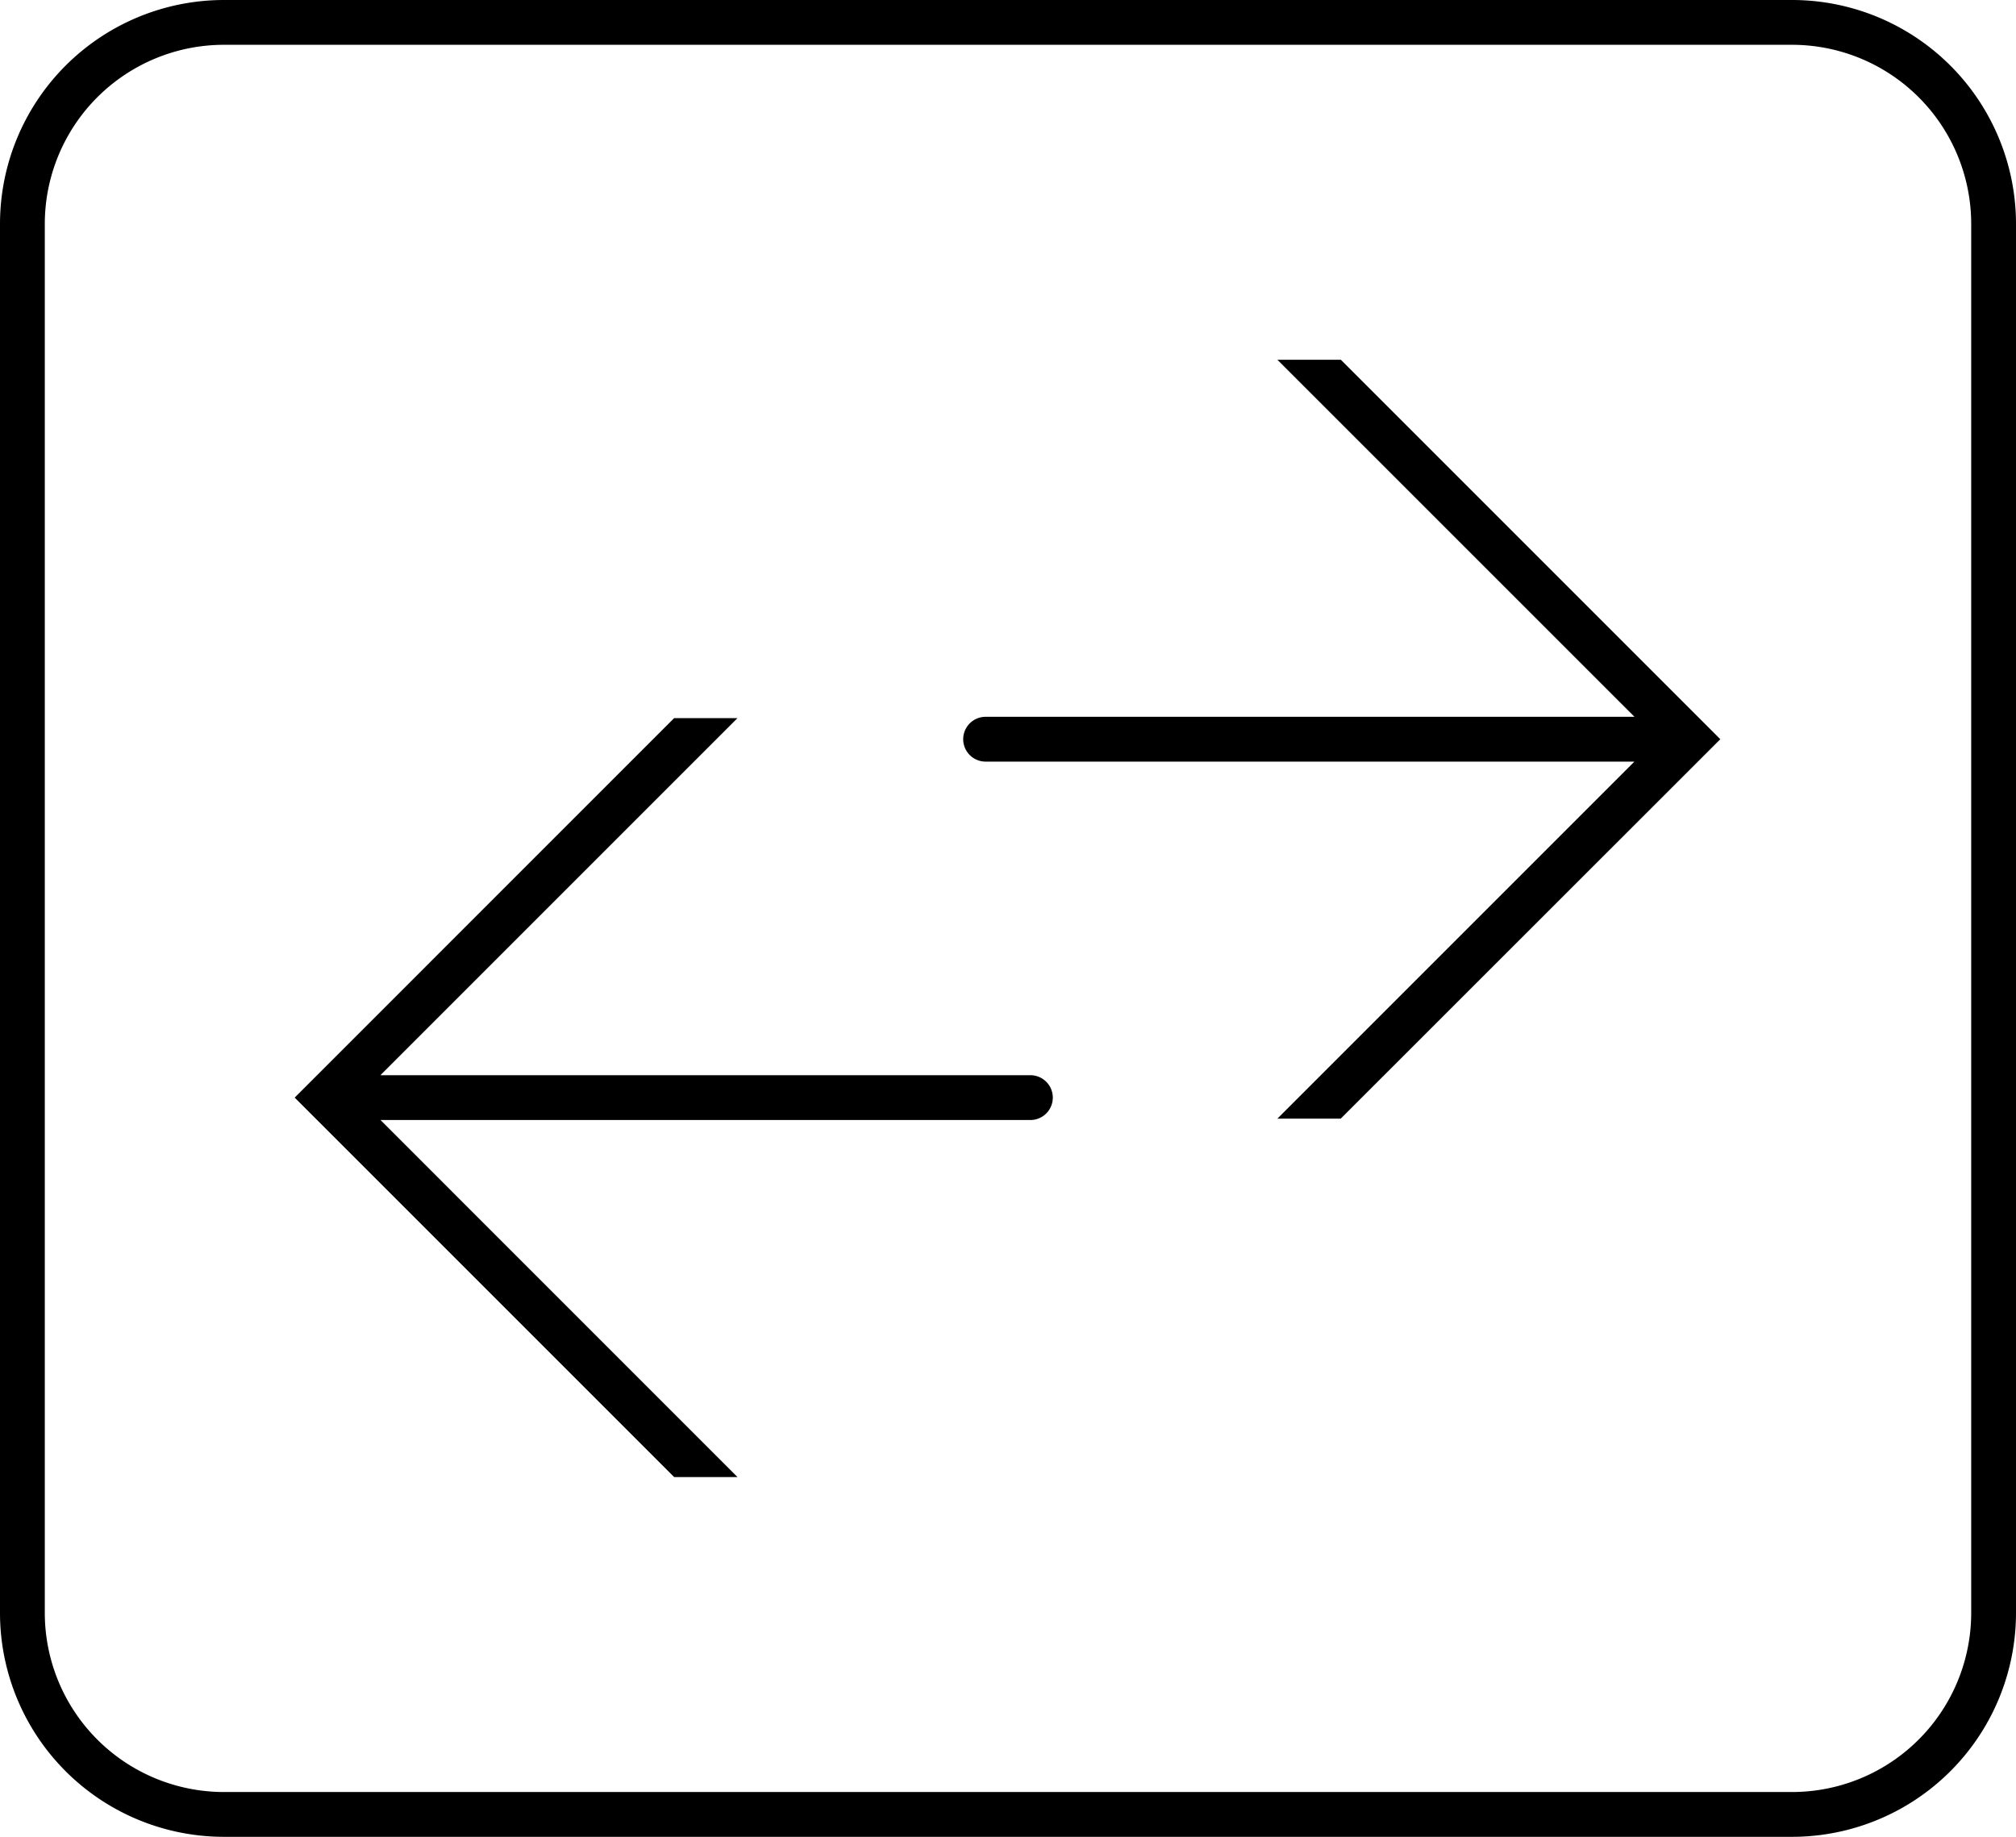 <svg xmlns="http://www.w3.org/2000/svg" width="45" height="41" viewBox="0 0 45 41"><defs><style>.a{fill:none;}</style></defs><title>round-trip--large</title><path class="a" d="M40,1H5A4,4,0,0,0,1,5V36a4,4,0,0,0,4,4H40a4,4,0,0,0,4-4V5A4,4,0,0,0,40,1ZM36.484,16,28.513,8.029h1.414L38.4,16.5l-8.47,8.47H28.513L36.482,17H22a.5.5,0,1,1,0-1ZM8.493,25l7.969,7.969H15.048L6.578,24.5l8.47-8.47h1.414L8.491,24H23a.5.5,0,1,1,0,1Z"/><path d="M21.5,16.5a.5.5,0,0,0,.5.5H36.482l-7.969,7.969h1.414L38.4,16.5l-8.47-8.47H28.513L36.484,16H22A.5.5,0,0,0,21.5,16.5Z"/><path d="M23.5,24.5A.5.5,0,0,0,23,24H8.491l7.971-7.971H15.048L6.578,24.5l8.47,8.47h1.414L8.493,25H23A.5.5,0,0,0,23.5,24.5Z"/><path d="M40,0H5A5,5,0,0,0,0,5V36a5,5,0,0,0,5,5H40a5,5,0,0,0,5-5V5A5,5,0,0,0,40,0Zm4,36a4,4,0,0,1-4,4H5a4,4,0,0,1-4-4V5A4,4,0,0,1,5,1H40a4,4,0,0,1,4,4Z"/></svg>